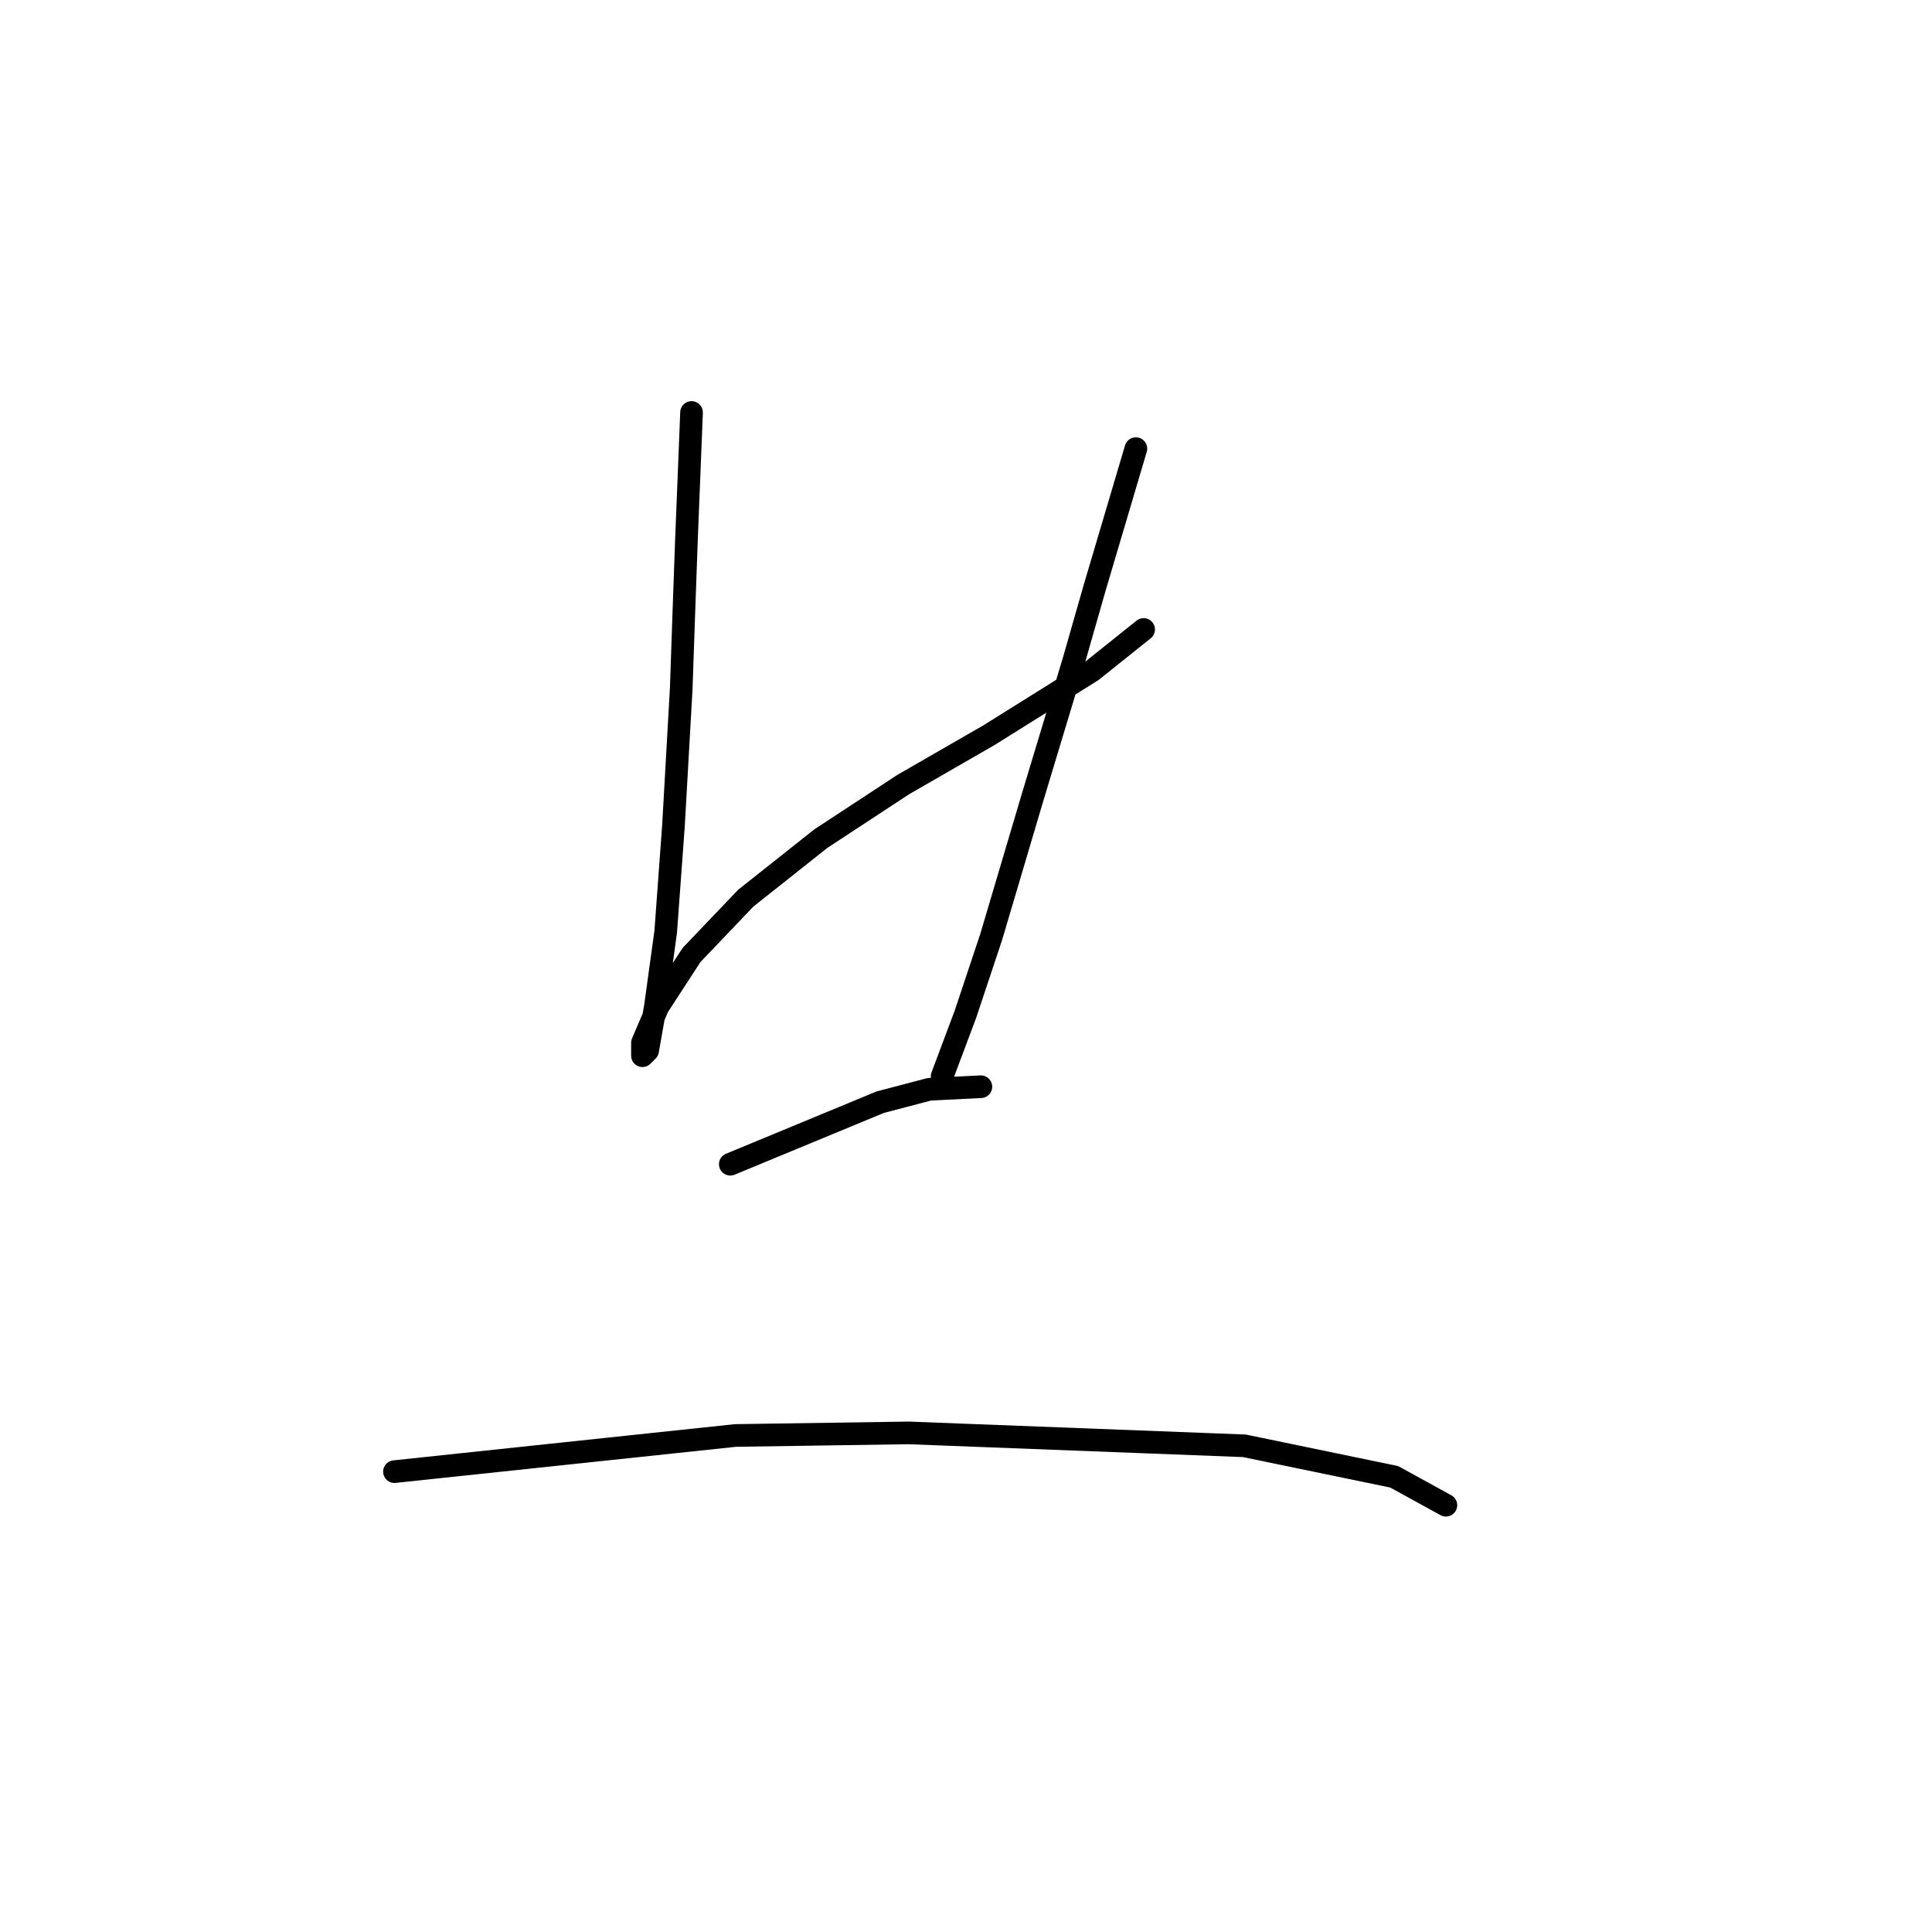 <?xml version="1.0" standalone="no"?>
    <svg width="256" height="256" xmlns="http://www.w3.org/2000/svg" version="1.1">
    <polyline stroke="black" stroke-width="3" stroke-linecap="round" fill="transparent" stroke-linejoin="round" points="91.633 54.654 91.291 63.212 90.949 71.769 90.607 81.354 90.264 91.281 89.237 109.423 88.21 123.458 86.841 133.385 85.814 139.204 85.13 139.889 85.13 138.177 87.183 133.385 91.633 126.539 98.822 119.008 108.749 111.135 119.703 103.946 130.999 97.442 144.691 88.885 151.537 83.408 151.537 83.408 " />
        <polyline stroke="black" stroke-width="3" stroke-linecap="round" fill="transparent" stroke-linejoin="round" points="150.51 59.446 147.772 68.689 145.034 77.931 142.295 87.516 136.818 105.658 131.341 124.142 127.918 134.412 124.837 142.627 124.837 142.627 " />
        <polyline stroke="black" stroke-width="3" stroke-linecap="round" fill="transparent" stroke-linejoin="round" points="96.768 154.266 106.695 150.158 116.622 146.05 123.126 144.339 129.972 143.996 129.972 143.996 " />
        <polyline stroke="black" stroke-width="3" stroke-linecap="round" fill="transparent" stroke-linejoin="round" points="52.268 195 74.86 192.604 97.453 190.208 120.387 189.866 164.887 191.577 184.741 195.685 191.587 199.45 191.587 199.45 " />
        </svg>